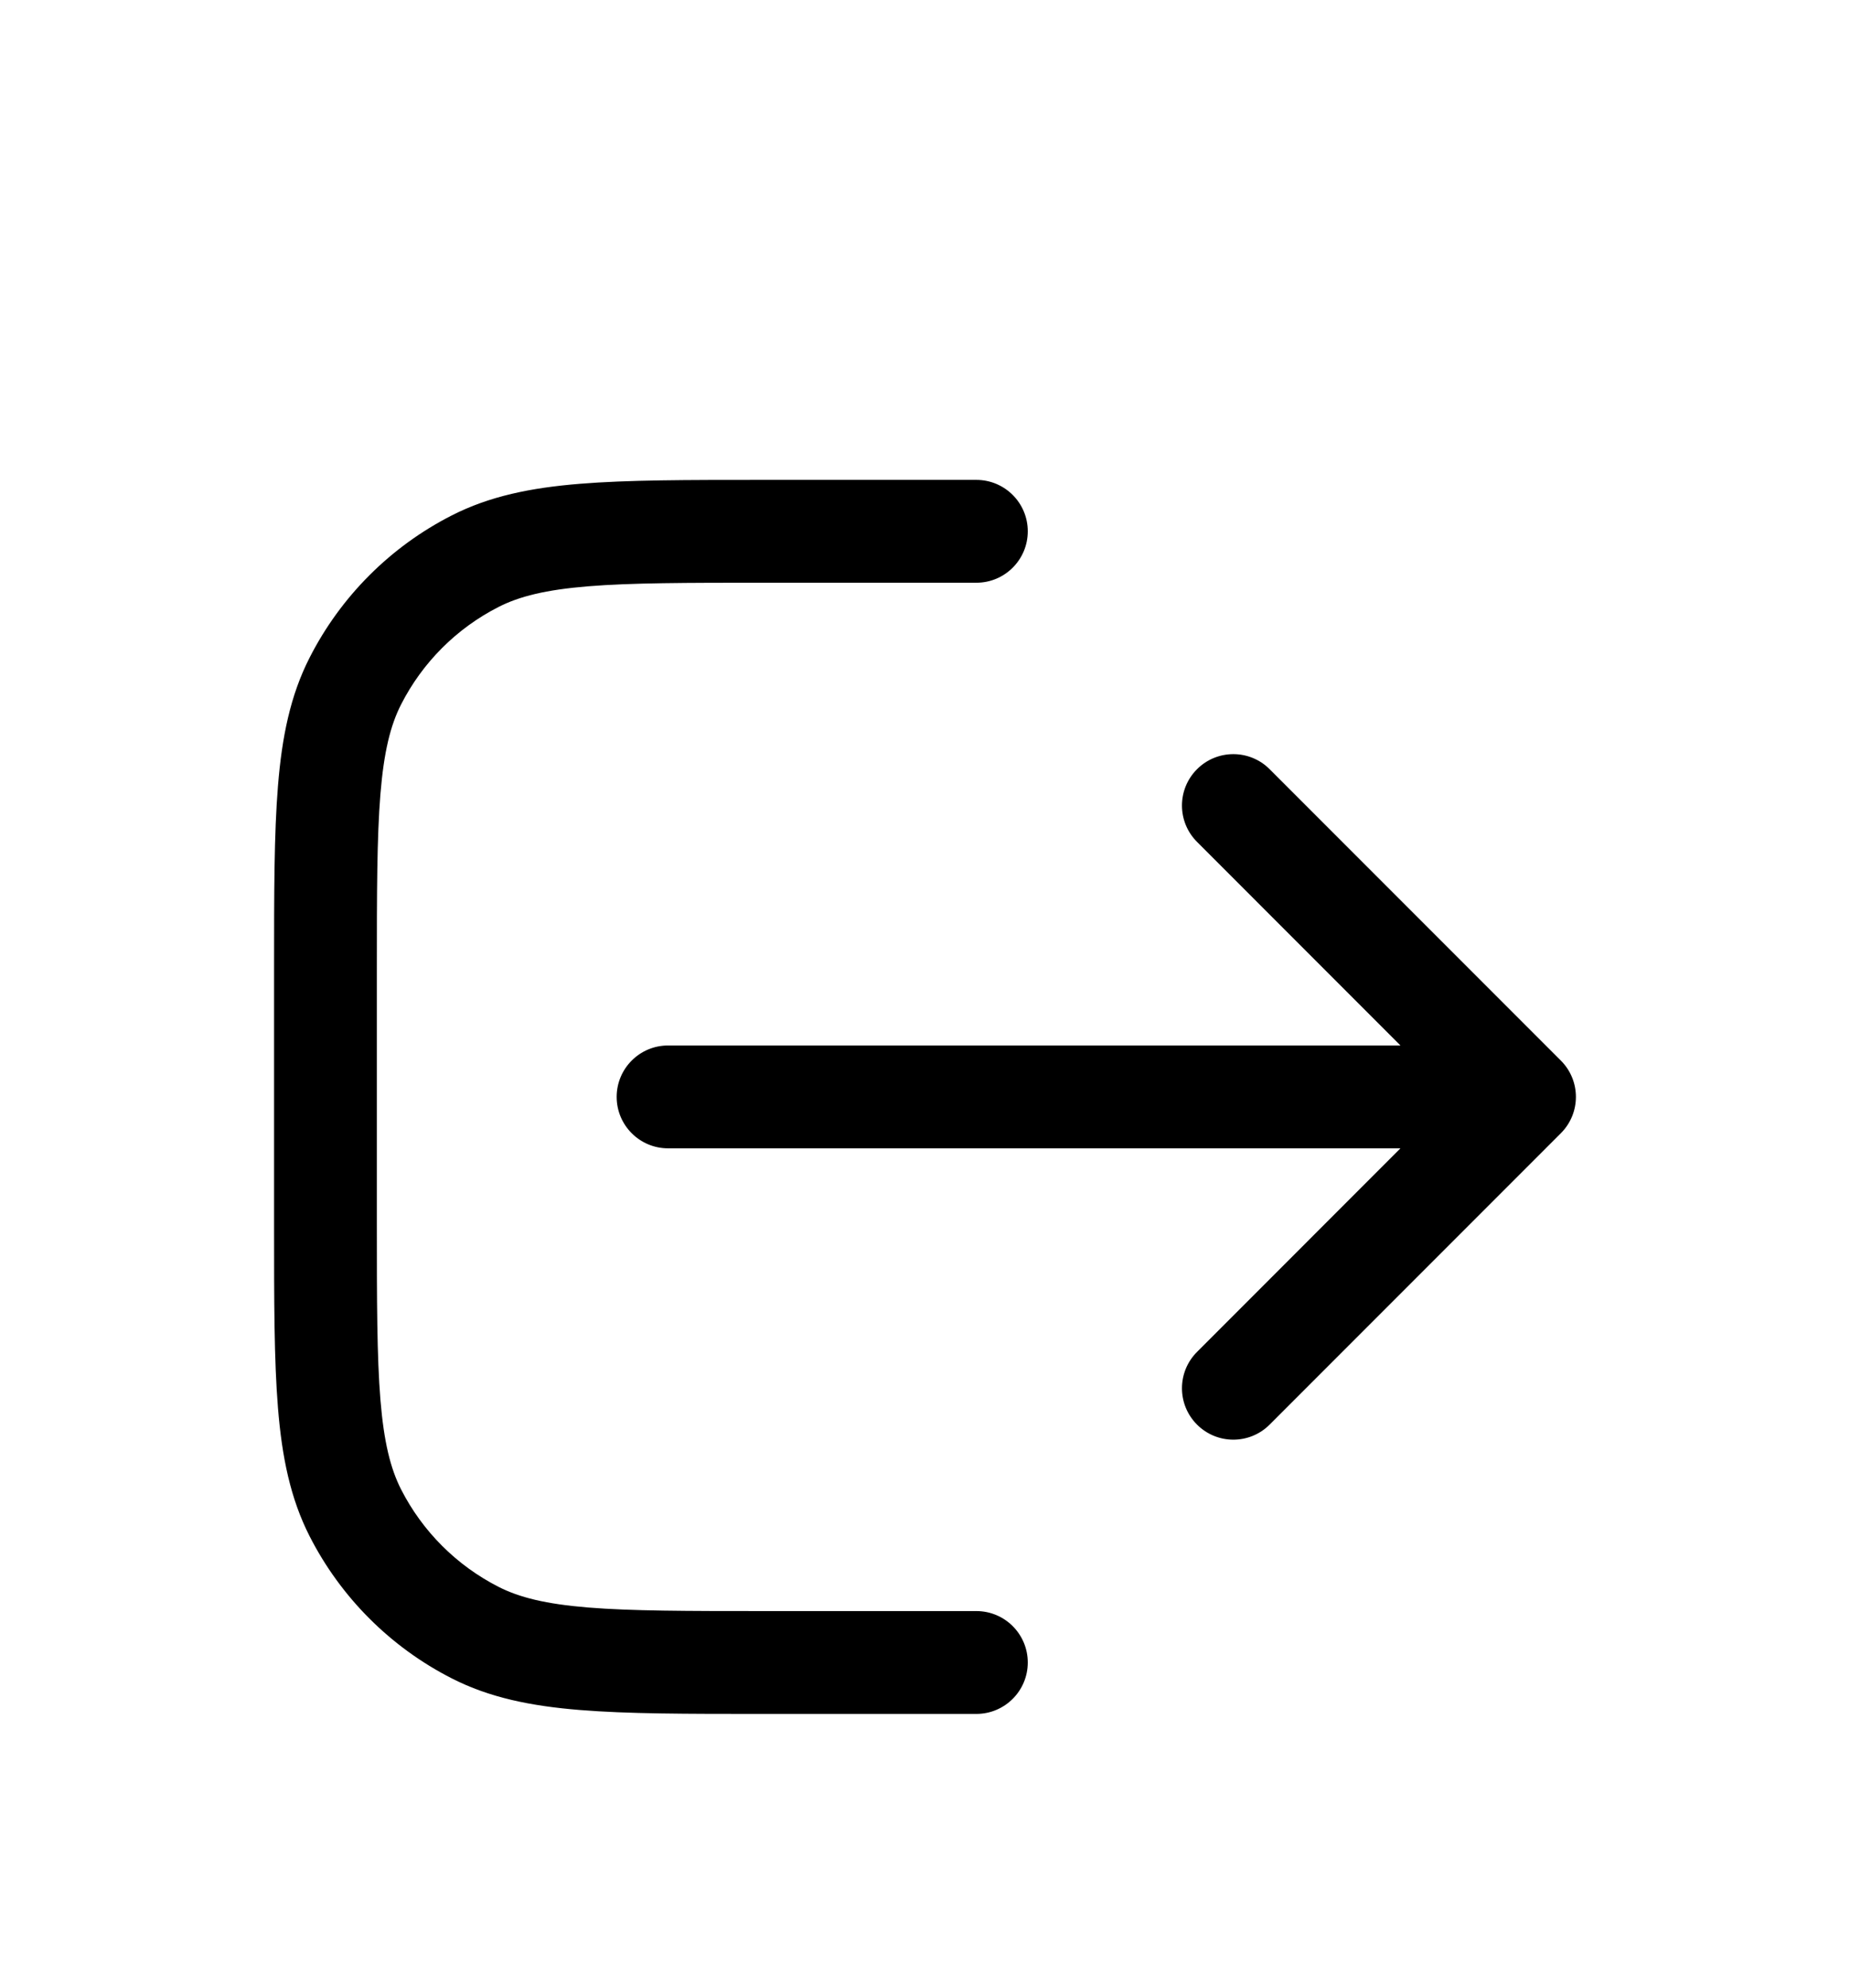 <svg width="27" height="29" viewBox="0 0 27 29" fill="none" xmlns="http://www.w3.org/2000/svg">
<g filter="url(#filter0_d_44_12848)">
<path fill-rule="evenodd" clip-rule="evenodd" d="M11.15 3H11.117H11.117C10.025 3 9.159 3 8.462 3.057C7.748 3.115 7.145 3.237 6.594 3.518C5.7 3.973 4.973 4.7 4.518 5.594C4.237 6.145 4.115 6.748 4.057 7.462C4 8.159 4 9.025 4 10.117V10.117V10.15V13.85V13.883V13.883C4 14.975 4 15.841 4.057 16.538C4.115 17.252 4.237 17.855 4.518 18.407C4.973 19.3 5.7 20.027 6.594 20.482C7.145 20.763 7.748 20.885 8.462 20.943C9.159 21 10.025 21 11.117 21H11.15H14.25C14.664 21 15 20.664 15 20.25C15 19.836 14.664 19.5 14.25 19.5H11.15C10.018 19.5 9.213 19.499 8.584 19.448C7.963 19.397 7.579 19.301 7.275 19.146C6.663 18.834 6.166 18.337 5.854 17.726C5.699 17.421 5.603 17.037 5.552 16.416C5.501 15.787 5.5 14.982 5.5 13.85V10.15C5.5 9.018 5.501 8.213 5.552 7.584C5.603 6.963 5.699 6.579 5.854 6.275C6.166 5.663 6.663 5.166 7.275 4.854C7.579 4.699 7.963 4.603 8.584 4.552C9.213 4.501 10.018 4.5 11.15 4.5H14.25C14.664 4.5 15 4.164 15 3.75C15 3.336 14.664 3 14.25 3H11.15ZM18.53 7.22C18.237 6.927 17.763 6.927 17.47 7.22C17.177 7.513 17.177 7.987 17.47 8.28L20.439 11.25H9.75C9.336 11.25 9 11.586 9 12C9 12.414 9.336 12.75 9.75 12.75H20.439L17.47 15.72C17.177 16.013 17.177 16.487 17.47 16.78C17.763 17.073 18.237 17.073 18.53 16.78L22.78 12.53C23.073 12.237 23.073 11.763 22.78 11.47L18.53 7.22Z" fill="black"/>
</g>
<defs>
<filter id="filter0_d_44_12848" x="-3" y="0" width="32" height="32" filterUnits="userSpaceOnUse" color-interpolation-filters="sRGB">
<feFlood flood-opacity="0" result="BackgroundImageFix"/>
<feColorMatrix in="SourceAlpha" type="matrix" values="0 0 0 0 0 0 0 0 0 0 0 0 0 0 0 0 0 0 127 0" result="hardAlpha"/>
<feOffset dy="4"/>
<feGaussianBlur stdDeviation="2"/>
<feComposite in2="hardAlpha" operator="out"/>
<feColorMatrix type="matrix" values="0 0 0 0 0 0 0 0 0 0 0 0 0 0 0 0 0 0 0.25 0"/>
<feBlend mode="normal" in2="BackgroundImageFix" result="effect1_dropShadow_44_12848"/>
<feBlend mode="normal" in="SourceGraphic" in2="effect1_dropShadow_44_12848" result="shape"/>
</filter>
</defs>
</svg>
